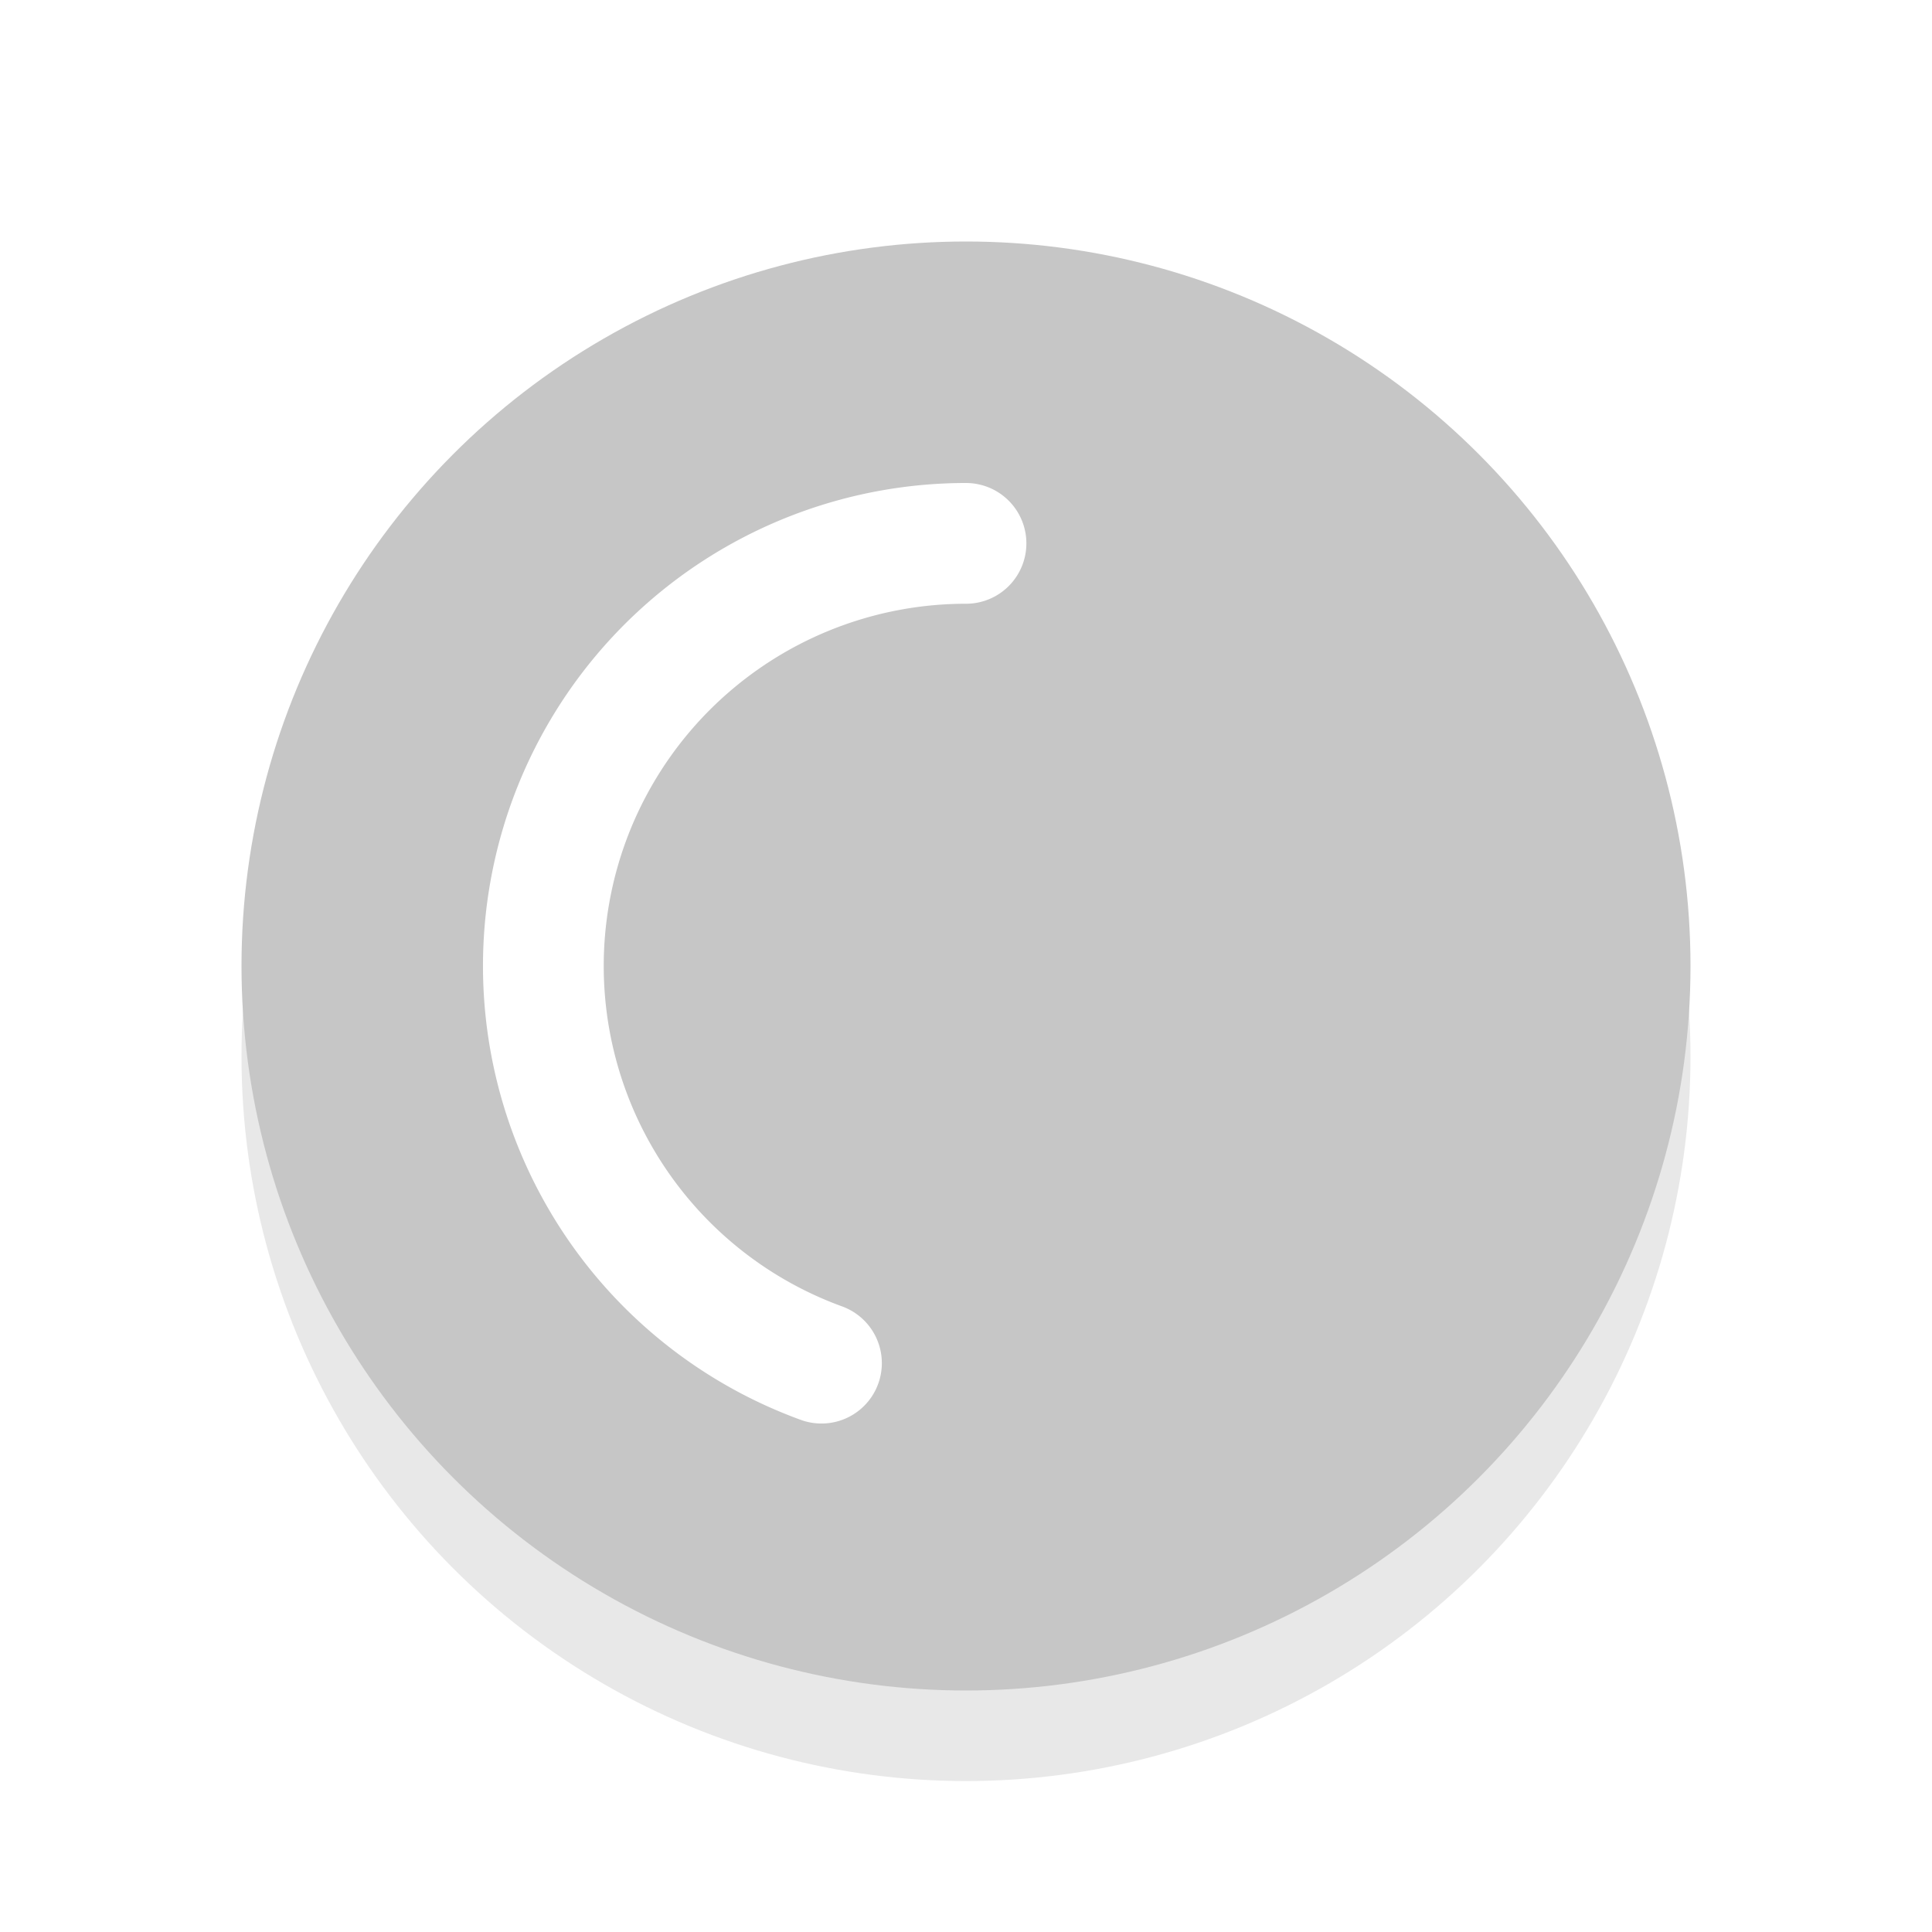 <svg xmlns="http://www.w3.org/2000/svg" viewBox="0 0 32 32"><defs><filter id="a" width="1.192" height="1.192" x="-.1" y="-.1" color-interpolation-filters="sRGB"><feGaussianBlur stdDeviation=".96"/></filter></defs><circle cx="16" cy="17.5" r="12" opacity=".3" filter="url(#a)"/><circle cx="16" cy="16" r="12" fill="#C6C6C6"/><path d="M13.606 22.578a7 7 0 01-4.5-7.793A7 7 0 0116 9" fill="none" stroke="#fff" stroke-width="2" stroke-linecap="round" stroke-linejoin="round"/></svg>
